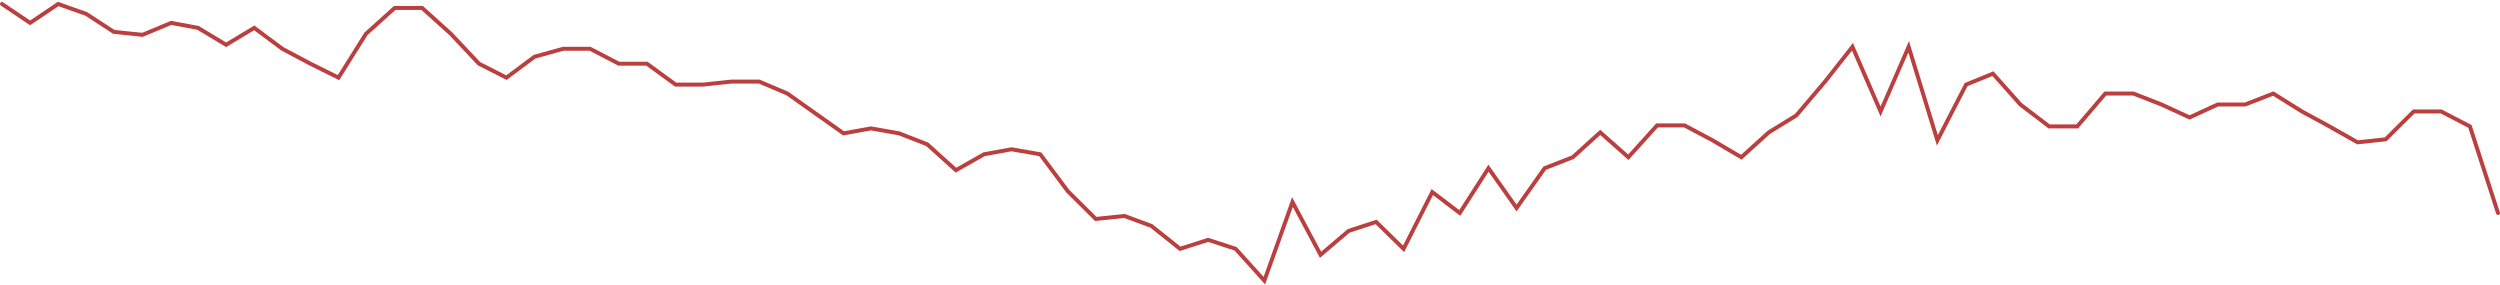 <svg preserveAspectRatio="none" width="100%" height="100%" overflow="visible" style="display: block;" viewBox="0 0 1256 143" fill="none" xmlns="http://www.w3.org/2000/svg">
<path id="Graph" d="M1 2L15.115 11.5L29.229 2L43.344 7L57.145 16L71.573 17.5L86.001 11.5L99.488 14L113.603 22.5L127.717 14L141.832 24.5L155.946 32L170.061 39L183.862 17L198.29 4H212.091L226.519 17L240.634 32L254.435 39L268.549 28.5L282.977 24.5H296.465L310.893 32H325.008L339.436 42.5H353.237L367.351 41H381.466L395.58 47L409.695 57L423.809 67L437.61 64.5L451.725 67L465.839 72.5L480.268 85.5L494.382 77.5L508.183 75L522.611 77.5L536.412 96L550.527 110L564.955 108.5L578.442 113.5L592.87 125L606.985 120.5L620.786 125L635.214 141L649.329 101.5L663.443 128L677.558 116L691.359 111.5L705.16 125L719.588 96.5L733.389 107L747.817 84.5L761.931 104.5L776.046 84.5L790.161 79L803.962 66.5L818.076 79L832.504 63H846.305L860.42 70.5L874.848 79L888.649 66.5L902.45 58L916.878 41L930.679 23.5L944.793 56L958.908 23.5L973.336 70.5L987.764 42.5L1001.25 37L1015.05 52.5L1029.48 63.5H1043.6L1057.71 47H1071.82L1085.94 52.5L1100.05 59L1114.17 52.5H1127.97L1142.08 47L1156.51 56L1170.31 63.5L1184.43 71.5L1198.54 70L1212.66 56H1226.46L1240.89 63.5L1255 107" stroke="#BB3F3F" stroke-width="2" stroke-linecap="round"/>
</svg>
